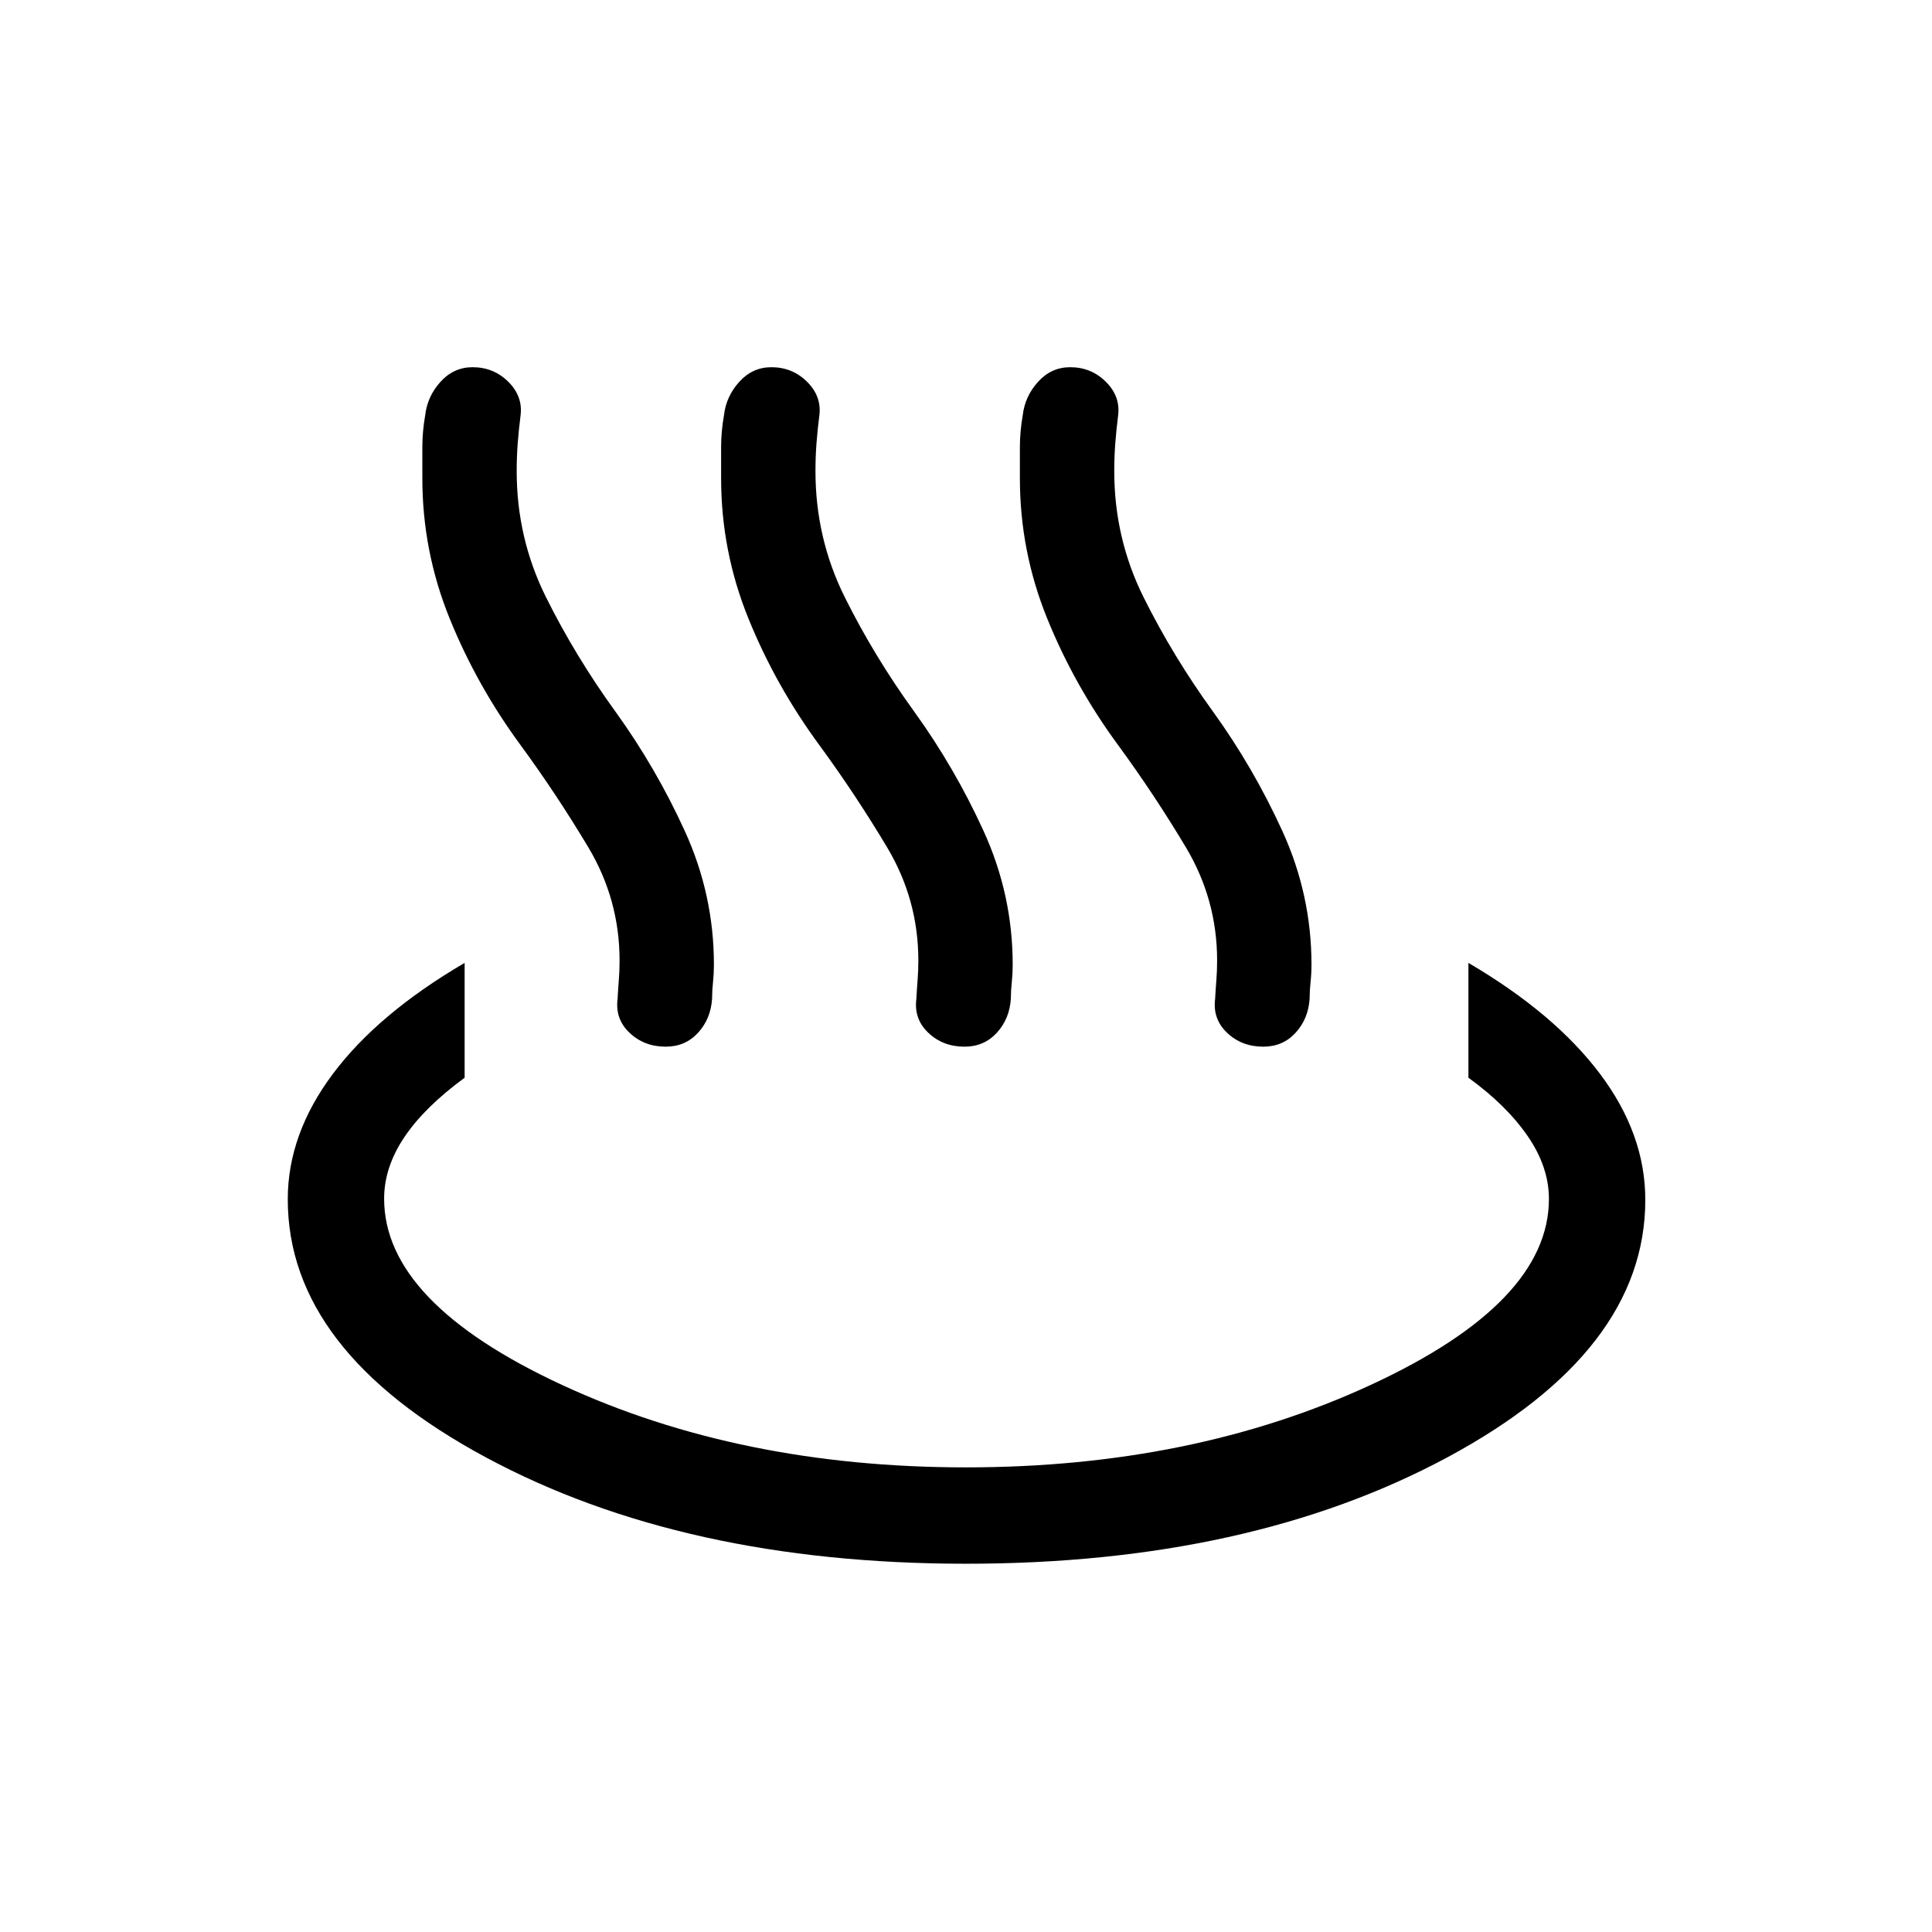 <svg xmlns="http://www.w3.org/2000/svg" height="40" viewBox="0 -960 960 960" width="40"><path d="M258.86-589.5q-21.81-29.61-35.4-63.09-13.6-33.47-13.6-69.77V-738q0-7.51 1.41-15.63 1.09-9.48 7.65-16.7 6.57-7.21 15.92-7.21 10.4 0 17.7 7.21 7.29 7.22 6.14 16.65-.94 7.42-1.44 14.04-.5 6.62-.5 13.79 0 33.37 14.61 62.69 14.6 29.32 34.39 56.66 20.12 27.84 34.56 59.48 14.44 31.65 14.44 66.35 0 4.41-.45 8.69-.46 4.28-.46 8.16-.61 10.01-6.94 16.96-6.34 6.95-16.09 6.95-10.66 0-17.91-6.83-7.26-6.84-6.03-16.76.28-5.09.64-9.65.36-4.55.36-9.56 0-30.27-15.51-56.23-15.5-25.96-33.49-50.56Zm148.46 0q-21.81-29.61-35.4-63.09-13.6-33.47-13.6-69.77V-738q0-7.51 1.41-15.63 1.09-9.48 7.66-16.7 6.56-7.21 15.91-7.21 10.4 0 17.7 7.21 7.29 7.22 6.14 16.65-.94 7.42-1.44 14.04-.5 6.62-.5 13.79 0 33.37 14.61 62.69 14.6 29.32 34.39 56.66 20.12 27.84 34.56 59.48 14.44 31.65 14.44 66.35 0 4.41-.45 8.69-.46 4.28-.46 8.16-.61 10.01-6.94 16.96-6.34 6.95-16.09 6.95-10.66 0-17.91-6.83-7.26-6.84-6.03-16.76.28-5.09.64-9.65.36-4.55.36-9.56 0-30.27-15.51-56.23-15.5-25.96-33.49-50.56Zm148.46 0q-21.81-29.61-35.4-63.09-13.6-33.47-13.6-69.77V-738q0-7.51 1.41-15.63 1.09-9.48 7.66-16.7 6.56-7.21 15.91-7.21 10.41 0 17.7 7.21 7.29 7.22 6.14 16.65-.93 7.42-1.43 14.04-.5 6.62-.5 13.79 0 33.37 14.6 62.69t34.4 56.66q20.11 27.84 34.55 59.48 14.45 31.65 14.45 66.35 0 4.41-.46 8.69-.46 4.28-.46 8.16-.61 10.01-6.94 16.96-6.34 6.95-16.09 6.95-10.66 0-17.91-6.83-7.26-6.84-6.03-16.76.28-5.09.64-9.65.36-4.55.36-9.56 0-30.27-15.5-56.23-15.51-25.96-33.5-50.56ZM480-182.99q-140.45 0-238.73-52.94-98.28-52.93-98.28-128.14 0-32.4 22.44-62.36 22.44-29.95 65.44-55.11v57.06q-20 14.67-30 29.59-10 14.93-10 30.53 0 51.54 88.38 92.52 88.38 40.97 200.77 40.97 112.39 0 201.01-40.94 88.62-40.94 88.62-92.45 0-15.91-10.59-31.27-10.6-15.36-29.41-28.95v-57.06q42.7 25.04 65.29 55.01 22.6 29.97 22.6 62.71 0 75.1-98.37 127.97-98.36 52.86-239.17 52.86Z"/></svg>